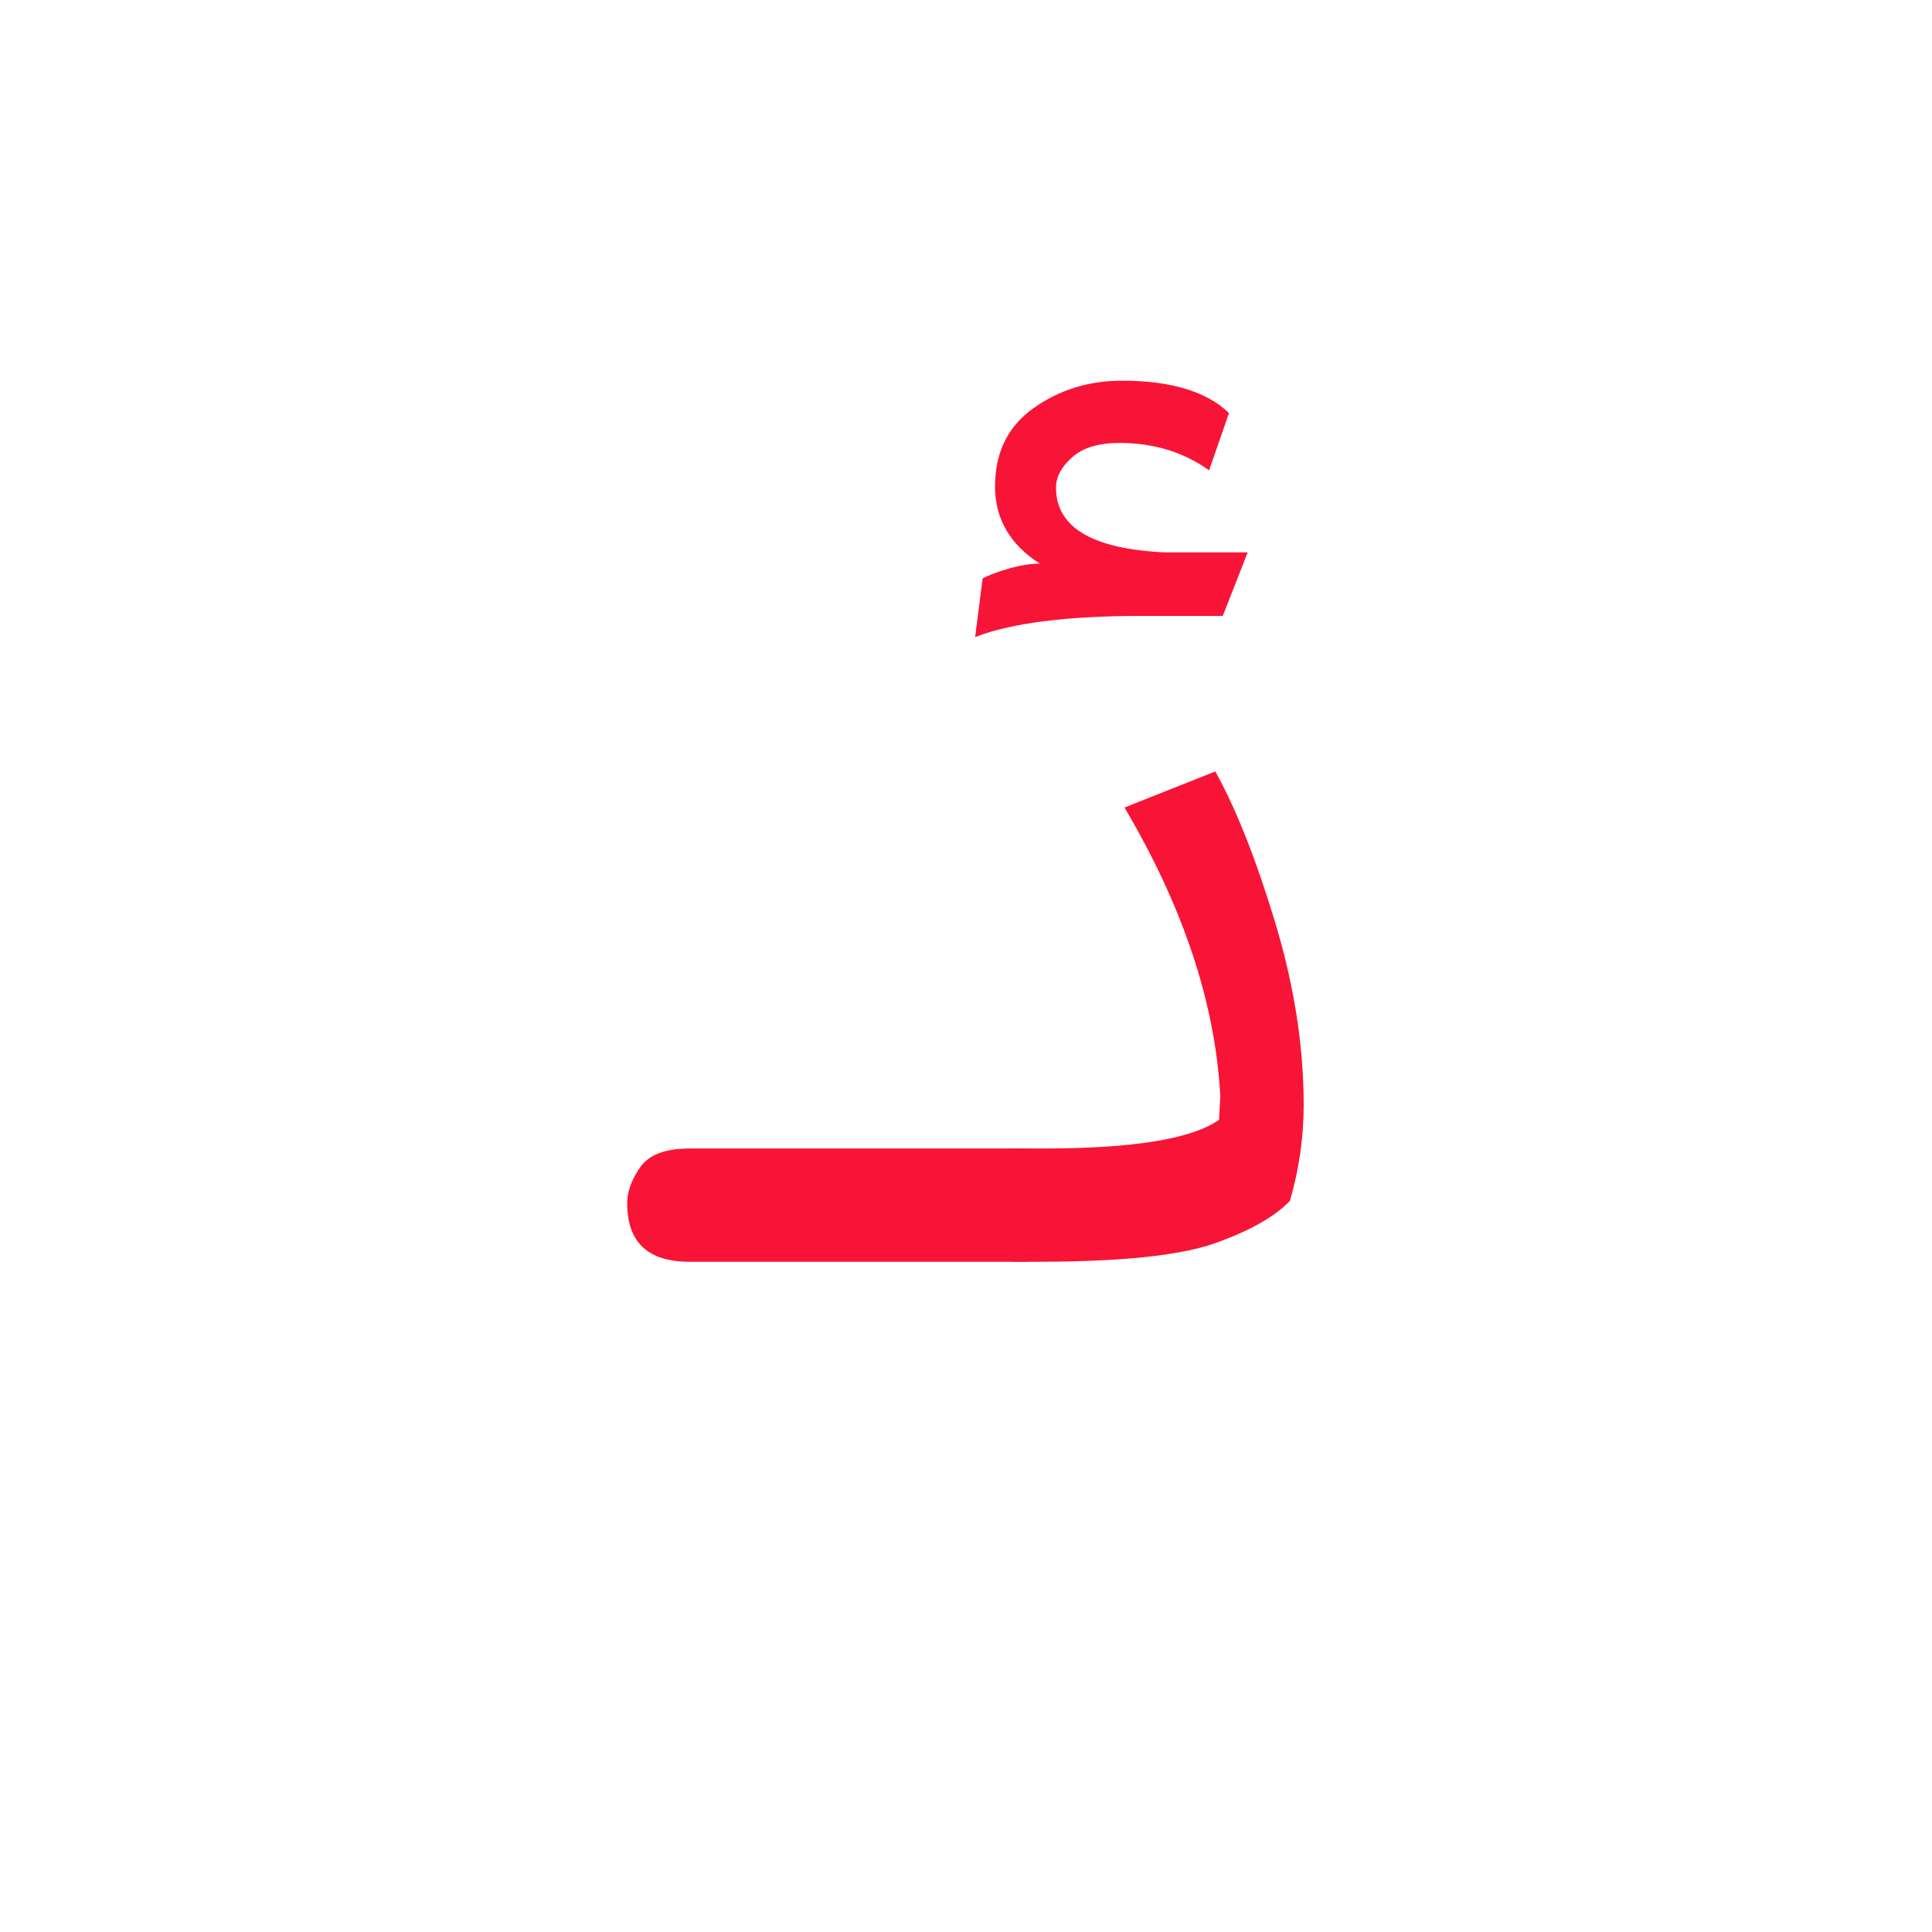 <?xml version="1.0" encoding="UTF-8" standalone="no"?>
<!-- Created with Inkscape (http://www.inkscape.org/) -->

<svg
   version="1.1"
   id="svg164389"
   width="266.667"
   height="266.667"
   viewBox="0 0 266.667 266.667"
   sodipodi:docname="535_lf1.pdf"
   xmlns:inkscape="http://www.inkscape.org/namespaces/inkscape"
   xmlns:sodipodi="http://sodipodi.sourceforge.net/DTD/sodipodi-0.dtd"
   xmlns="http://www.w3.org/2000/svg"
   xmlns:svg="http://www.w3.org/2000/svg">
  <defs
     id="defs164393">
    <clipPath
       clipPathUnits="userSpaceOnUse"
       id="clipPath164409">
      <path
         d="M 0,0 H 70.117 V -91.32 H 0 Z"
         clip-rule="evenodd"
         id="path164407" />
    </clipPath>
    <clipPath
       clipPathUnits="userSpaceOnUse"
       id="clipPath164419">
      <path
         d="M 0,-273.965 H 210.355 V 273.965 H 0 Z"
         id="path164417" />
    </clipPath>
  </defs>
  <sodipodi:namedview
     id="namedview164391"
     pagecolor="#ffffff"
     bordercolor="#000000"
     borderopacity="0.25"
     inkscape:showpageshadow="2"
     inkscape:pageopacity="0.0"
     inkscape:pagecheckerboard="0"
     inkscape:deskcolor="#d1d1d1" />
  <g
     id="g164395"
     inkscape:groupmode="layer"
     inkscape:label="535_lf1106"
     transform="matrix(1.333,0,0,-1.333,0,266.667)">
    <g
       id="g164397">
      <g
         id="g164399">
        <g
           id="g164401"
           transform="translate(64.942,160.66)">
          <g
             id="g164403">
            <g
               id="g164405"
               clip-path="url(#clipPath164409)">
              <g
                 id="g164411"
                 transform="matrix(0.333,0,0,0.333,0,-30.439)">
                <g
                   id="g164413">
                  <g
                     id="g164415" />
                  <g
                     id="g164439">
                    <g
                       clip-path="url(#clipPath164419)"
                       id="g164437">
                      <g
                         transform="translate(0,-147.427)"
                         id="g164427">
                        <g
                           id="g164425">
                          <g
                             id="g164423">
                            <path
                               d="M 121.896,-35.218 H 19.35 C 6.45,-35.218 0,-29.153 0,-17.023 0,-13.421 1.354,-9.683 4.061,-5.81 6.768,-1.937 11.864,0 19.35,0 H 121.896 c 12.9,0 19.35,-5.935 19.35,-17.804 0,-3.613 -1.359,-7.418 -4.076,-11.416 -2.707,-3.998 -7.799,-5.997 -15.274,-5.997 z"
                               style="fill:#f81436;fill-opacity:1;fill-rule:nonzero;stroke:none"
                               id="path164421" />
                          </g>
                        </g>
                      </g>
                      <g
                         transform="translate(102.39,91.32)"
                         id="g164435">
                        <g
                           id="g164433">
                          <g
                             id="g164431">
                            <path
                               d="M 25.16,-273.965 H 19.35 C 6.45,-273.965 0,-267.9 0,-255.77 c 0,3.602 1.354,7.34 4.061,11.213 2.707,3.873 7.804,5.81 15.29,5.81 h 7.746 c 27.852,0 46.036,2.967 54.553,8.902 l 0.39,7.34 c -1.551,28.893 -11.484,58.822 -29.799,89.786 l 28.252,11.214 c 6.445,-11.609 12.635,-27.217 18.569,-46.822 5.934,-19.605 8.902,-38.565 8.902,-56.879 0,-10.058 -1.421,-19.991 -4.264,-29.799 -4.644,-4.904 -12.385,-9.292 -23.223,-13.166 -10.828,-3.862 -29.267,-5.794 -55.318,-5.794 z M 5.81,-79.713 8.121,-61.518 c 1.812,1.031 4.524,2.062 8.137,3.092 3.613,1.031 6.835,1.546 9.667,1.546 -9.287,5.935 -13.931,13.931 -13.931,23.989 0,10.578 3.998,18.705 11.994,24.379 C 31.985,-2.837 41.147,0 51.476,0 66.687,0 77.776,-3.353 84.741,-10.058 l -6.184,-17.804 c -7.996,5.674 -17.284,8.512 -27.862,8.512 -6.445,0 -11.349,-1.484 -14.712,-4.451 -3.353,-2.967 -5.029,-6.127 -5.029,-9.48 0,-12.38 11.354,-19.085 34.062,-20.116 H 90.551 L 82.805,-73.137 H 57.66 c -23.218,0 -40.502,-2.192 -51.851,-6.575 z"
                               style="fill:#f81436;fill-opacity:1;fill-rule:nonzero;stroke:none"
                               id="path164429" />
                          </g>
                        </g>
                      </g>
                    </g>
                  </g>
                </g>
              </g>
            </g>
          </g>
        </g>
      </g>
    </g>
  </g>
</svg>
